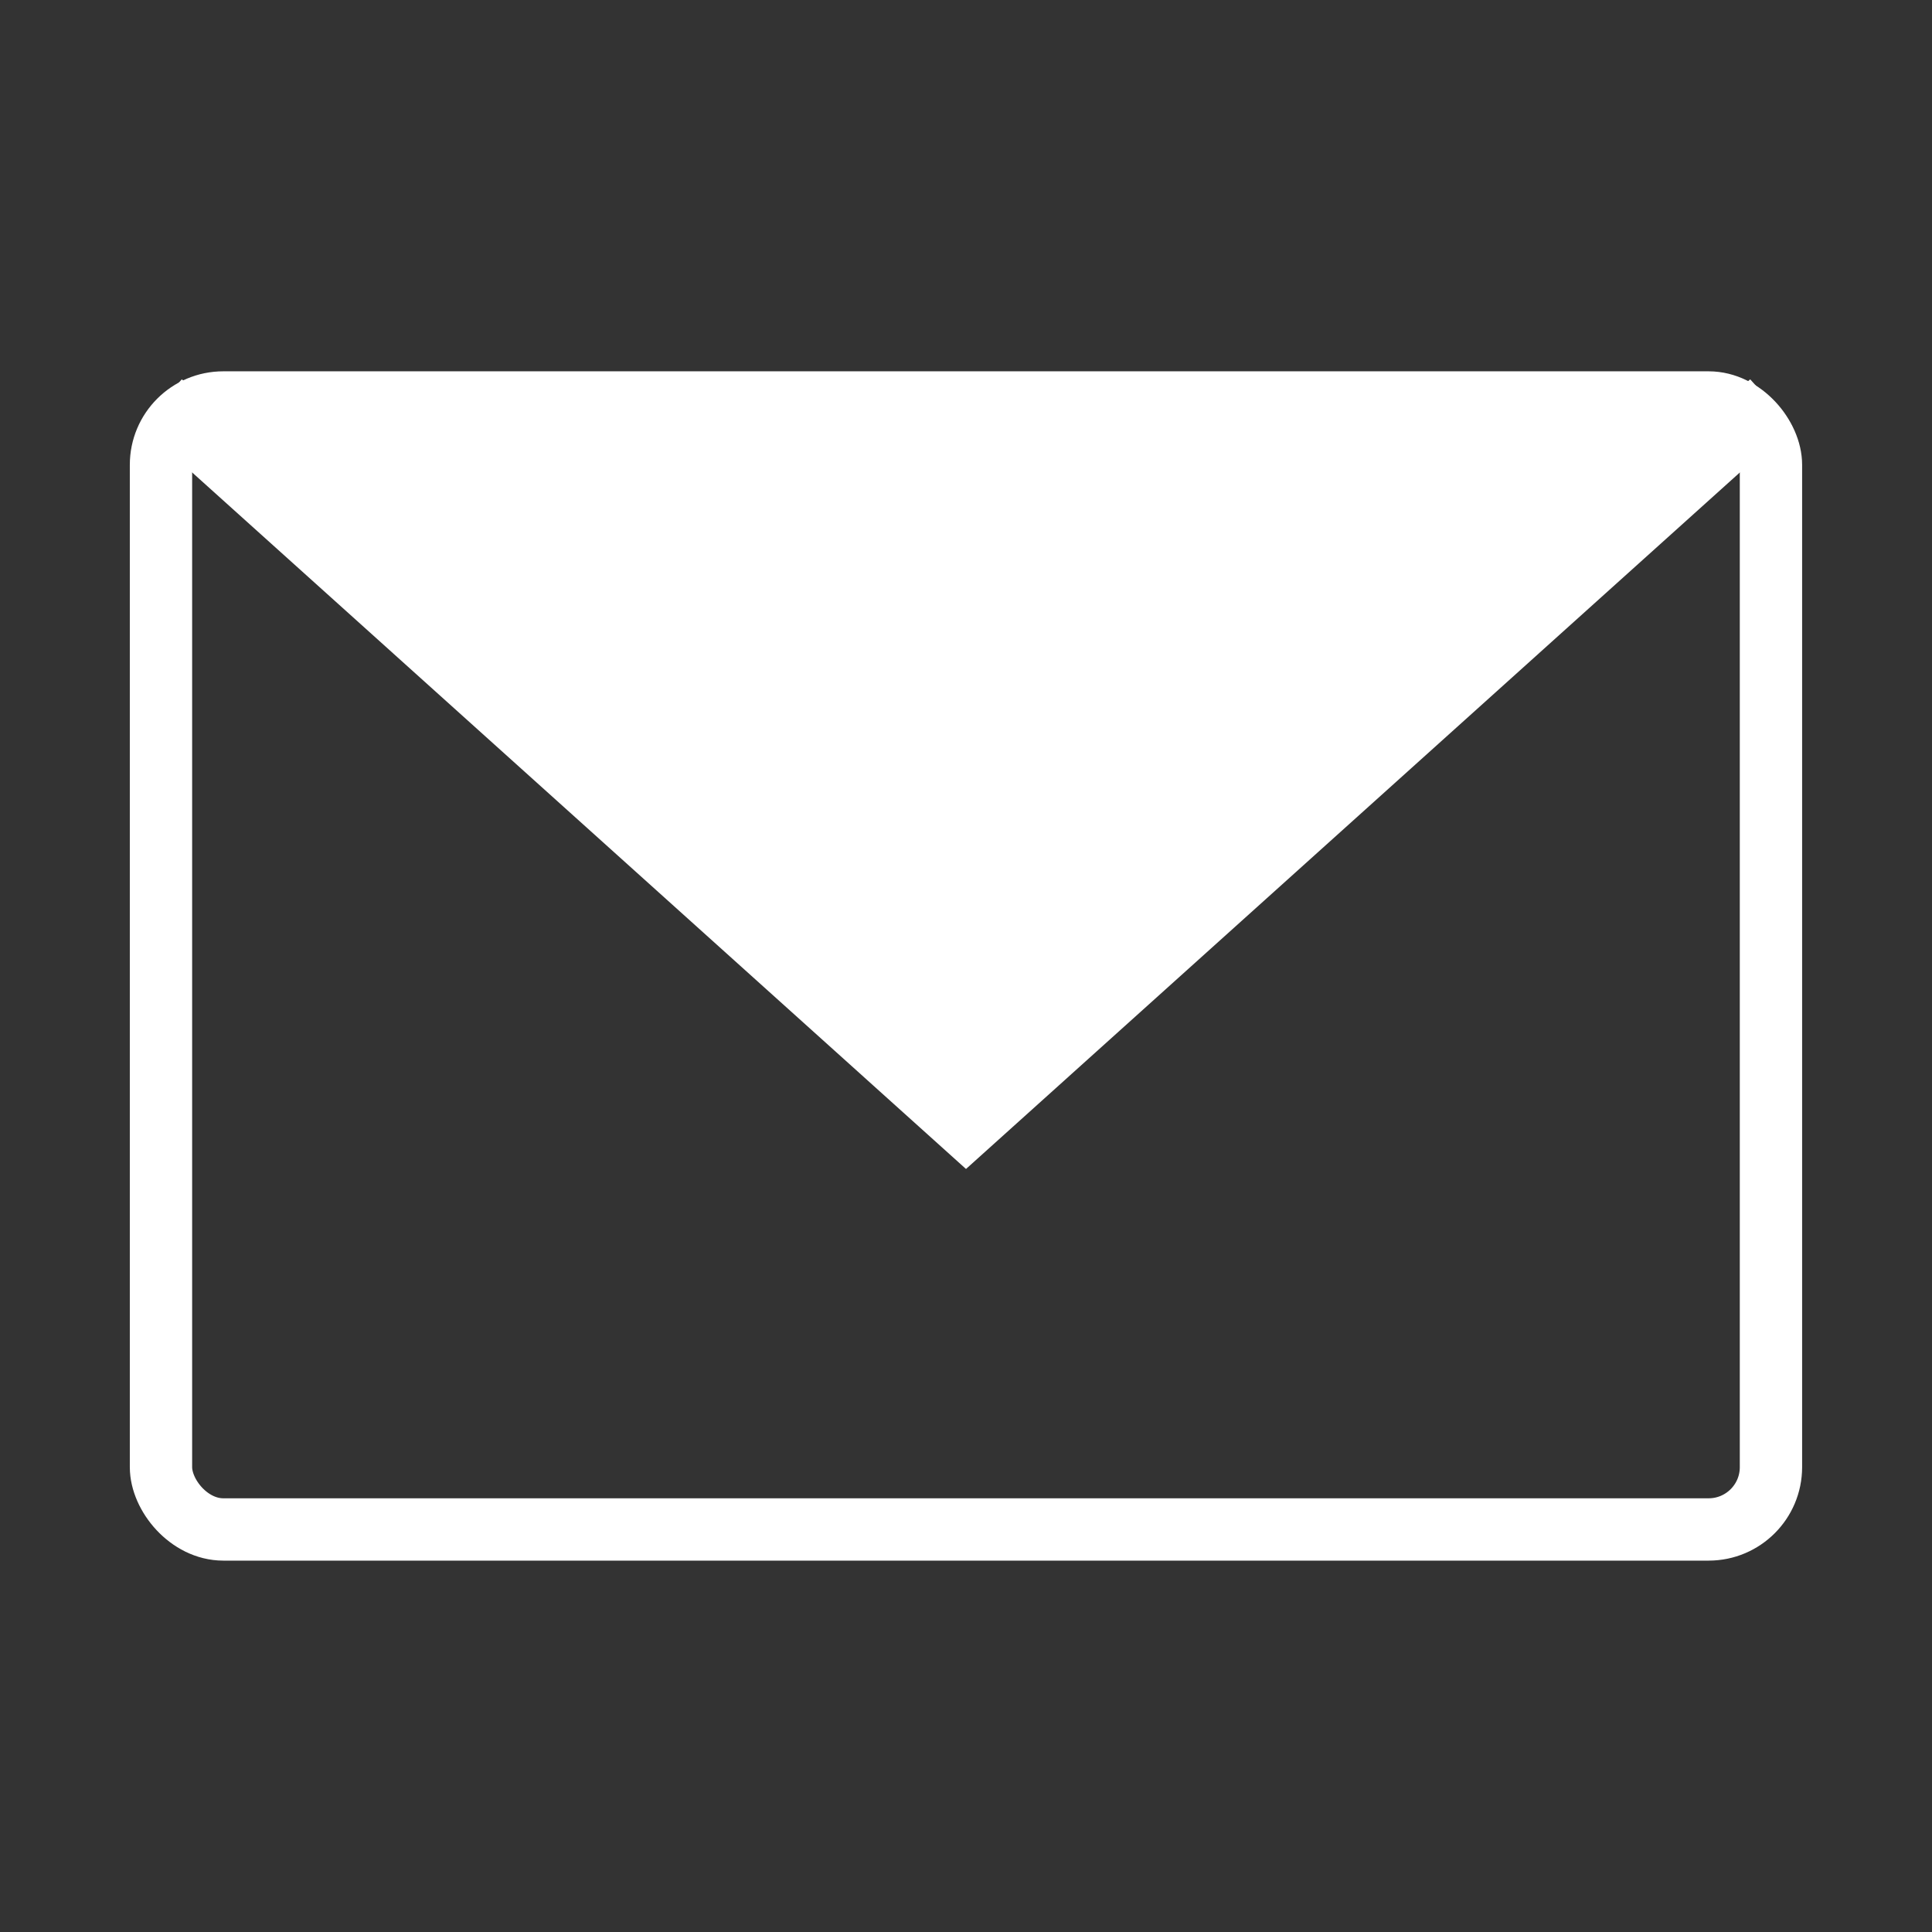 <svg width="31" height="31" viewBox="0 0 31 31" fill="none" xmlns="http://www.w3.org/2000/svg">
<rect x="0" y="0" width="31" height="31" fill="#333333" stroke="none"/>
<rect x="2.583" y="6.458" width="25.833" height="18.083" rx="1" stroke="white" stroke-linecap="round" stroke-linejoin="round"/>
<path fill-rule="evenodd" clip-rule="evenodd" d="M2.583 6.458L15.5 18.084L28.417 6.458" fill="white"/>
<path d="M2.583 6.458L15.5 18.084L28.417 6.458" stroke="white"/>
</svg>
